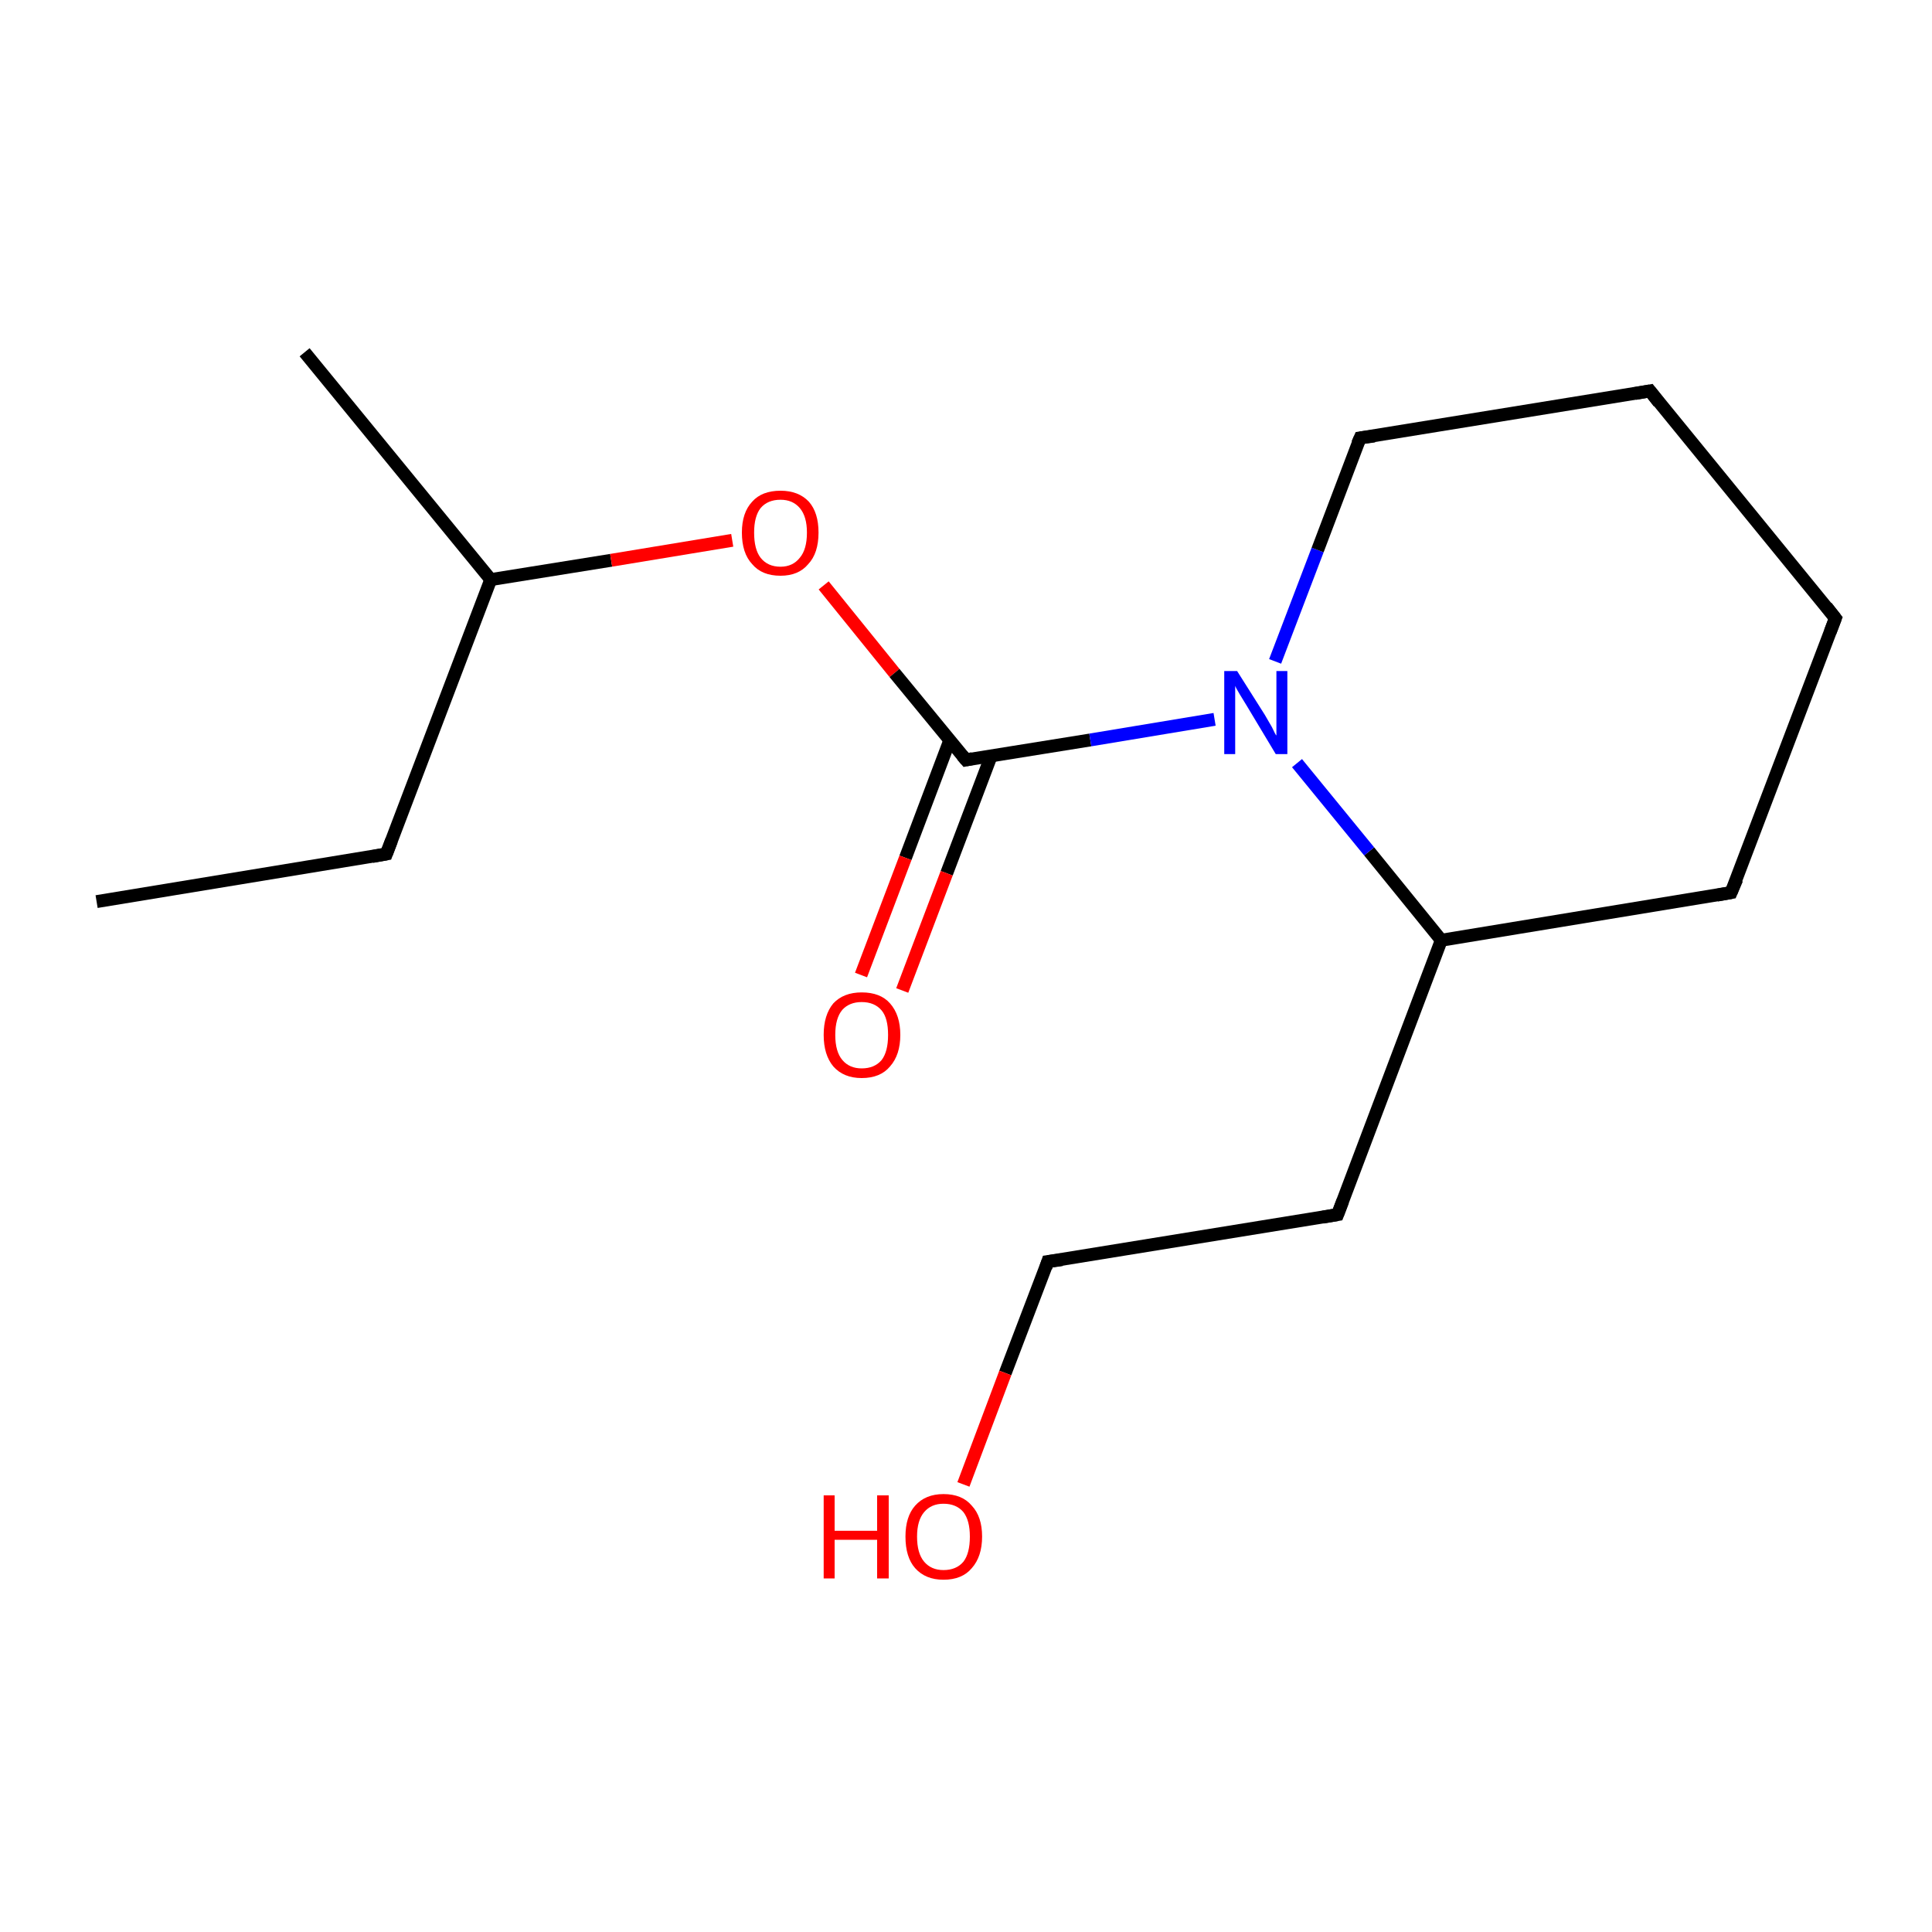 <?xml version='1.0' encoding='iso-8859-1'?>
<svg version='1.1' baseProfile='full'
              xmlns='http://www.w3.org/2000/svg'
                      xmlns:rdkit='http://www.rdkit.org/xml'
                      xmlns:xlink='http://www.w3.org/1999/xlink'
                  xml:space='preserve'
width='300px' height='300px' viewBox='0 0 300 300'>
<!-- END OF HEADER -->
<rect style='opacity:1.0;fill:#FFFFFF;stroke:none' width='300.0' height='300.0' x='0.0' y='0.0'> </rect>
<path class='bond-0 atom-0 atom-1' d='M 15.0,140.0 L 60.0,132.6' style='fill:none;fill-rule:evenodd;stroke:#000000;stroke-width:2.0px;stroke-linecap:butt;stroke-linejoin:miter;stroke-opacity:1' />
<path class='bond-1 atom-1 atom-2' d='M 60.0,132.6 L 76.2,90.0' style='fill:none;fill-rule:evenodd;stroke:#000000;stroke-width:2.0px;stroke-linecap:butt;stroke-linejoin:miter;stroke-opacity:1' />
<path class='bond-2 atom-2 atom-3' d='M 76.2,90.0 L 47.3,54.7' style='fill:none;fill-rule:evenodd;stroke:#000000;stroke-width:2.0px;stroke-linecap:butt;stroke-linejoin:miter;stroke-opacity:1' />
<path class='bond-3 atom-2 atom-4' d='M 76.2,90.0 L 94.9,87.0' style='fill:none;fill-rule:evenodd;stroke:#000000;stroke-width:2.0px;stroke-linecap:butt;stroke-linejoin:miter;stroke-opacity:1' />
<path class='bond-3 atom-2 atom-4' d='M 94.9,87.0 L 113.7,83.9' style='fill:none;fill-rule:evenodd;stroke:#FF0000;stroke-width:2.0px;stroke-linecap:butt;stroke-linejoin:miter;stroke-opacity:1' />
<path class='bond-4 atom-4 atom-5' d='M 127.9,90.9 L 138.9,104.5' style='fill:none;fill-rule:evenodd;stroke:#FF0000;stroke-width:2.0px;stroke-linecap:butt;stroke-linejoin:miter;stroke-opacity:1' />
<path class='bond-4 atom-4 atom-5' d='M 138.9,104.5 L 150.0,118.0' style='fill:none;fill-rule:evenodd;stroke:#000000;stroke-width:2.0px;stroke-linecap:butt;stroke-linejoin:miter;stroke-opacity:1' />
<path class='bond-5 atom-5 atom-6' d='M 147.5,114.9 L 140.6,133.2' style='fill:none;fill-rule:evenodd;stroke:#000000;stroke-width:2.0px;stroke-linecap:butt;stroke-linejoin:miter;stroke-opacity:1' />
<path class='bond-5 atom-5 atom-6' d='M 140.6,133.2 L 133.7,151.4' style='fill:none;fill-rule:evenodd;stroke:#FF0000;stroke-width:2.0px;stroke-linecap:butt;stroke-linejoin:miter;stroke-opacity:1' />
<path class='bond-5 atom-5 atom-6' d='M 153.9,117.4 L 147.0,135.6' style='fill:none;fill-rule:evenodd;stroke:#000000;stroke-width:2.0px;stroke-linecap:butt;stroke-linejoin:miter;stroke-opacity:1' />
<path class='bond-5 atom-5 atom-6' d='M 147.0,135.6 L 140.1,153.8' style='fill:none;fill-rule:evenodd;stroke:#FF0000;stroke-width:2.0px;stroke-linecap:butt;stroke-linejoin:miter;stroke-opacity:1' />
<path class='bond-6 atom-5 atom-7' d='M 150.0,118.0 L 169.3,114.9' style='fill:none;fill-rule:evenodd;stroke:#000000;stroke-width:2.0px;stroke-linecap:butt;stroke-linejoin:miter;stroke-opacity:1' />
<path class='bond-6 atom-5 atom-7' d='M 169.3,114.9 L 188.6,111.7' style='fill:none;fill-rule:evenodd;stroke:#0000FF;stroke-width:2.0px;stroke-linecap:butt;stroke-linejoin:miter;stroke-opacity:1' />
<path class='bond-7 atom-7 atom-8' d='M 198.0,102.7 L 204.6,85.4' style='fill:none;fill-rule:evenodd;stroke:#0000FF;stroke-width:2.0px;stroke-linecap:butt;stroke-linejoin:miter;stroke-opacity:1' />
<path class='bond-7 atom-7 atom-8' d='M 204.6,85.4 L 211.2,68.0' style='fill:none;fill-rule:evenodd;stroke:#000000;stroke-width:2.0px;stroke-linecap:butt;stroke-linejoin:miter;stroke-opacity:1' />
<path class='bond-8 atom-8 atom-9' d='M 211.2,68.0 L 256.2,60.7' style='fill:none;fill-rule:evenodd;stroke:#000000;stroke-width:2.0px;stroke-linecap:butt;stroke-linejoin:miter;stroke-opacity:1' />
<path class='bond-9 atom-9 atom-10' d='M 256.2,60.7 L 285.0,96.0' style='fill:none;fill-rule:evenodd;stroke:#000000;stroke-width:2.0px;stroke-linecap:butt;stroke-linejoin:miter;stroke-opacity:1' />
<path class='bond-10 atom-10 atom-11' d='M 285.0,96.0 L 268.8,138.6' style='fill:none;fill-rule:evenodd;stroke:#000000;stroke-width:2.0px;stroke-linecap:butt;stroke-linejoin:miter;stroke-opacity:1' />
<path class='bond-11 atom-11 atom-12' d='M 268.8,138.6 L 223.8,146.0' style='fill:none;fill-rule:evenodd;stroke:#000000;stroke-width:2.0px;stroke-linecap:butt;stroke-linejoin:miter;stroke-opacity:1' />
<path class='bond-12 atom-12 atom-13' d='M 223.8,146.0 L 207.7,188.6' style='fill:none;fill-rule:evenodd;stroke:#000000;stroke-width:2.0px;stroke-linecap:butt;stroke-linejoin:miter;stroke-opacity:1' />
<path class='bond-13 atom-13 atom-14' d='M 207.7,188.6 L 162.7,195.9' style='fill:none;fill-rule:evenodd;stroke:#000000;stroke-width:2.0px;stroke-linecap:butt;stroke-linejoin:miter;stroke-opacity:1' />
<path class='bond-14 atom-14 atom-15' d='M 162.7,195.9 L 156.1,213.2' style='fill:none;fill-rule:evenodd;stroke:#000000;stroke-width:2.0px;stroke-linecap:butt;stroke-linejoin:miter;stroke-opacity:1' />
<path class='bond-14 atom-14 atom-15' d='M 156.1,213.2 L 149.6,230.5' style='fill:none;fill-rule:evenodd;stroke:#FF0000;stroke-width:2.0px;stroke-linecap:butt;stroke-linejoin:miter;stroke-opacity:1' />
<path class='bond-15 atom-12 atom-7' d='M 223.8,146.0 L 212.6,132.2' style='fill:none;fill-rule:evenodd;stroke:#000000;stroke-width:2.0px;stroke-linecap:butt;stroke-linejoin:miter;stroke-opacity:1' />
<path class='bond-15 atom-12 atom-7' d='M 212.6,132.2 L 201.4,118.5' style='fill:none;fill-rule:evenodd;stroke:#0000FF;stroke-width:2.0px;stroke-linecap:butt;stroke-linejoin:miter;stroke-opacity:1' />
<path d='M 57.8,133.0 L 60.0,132.6 L 60.8,130.5' style='fill:none;stroke:#000000;stroke-width:2.0px;stroke-linecap:butt;stroke-linejoin:miter;stroke-miterlimit:10;stroke-opacity:1;' />
<path d='M 149.4,117.3 L 150.0,118.0 L 151.0,117.8' style='fill:none;stroke:#000000;stroke-width:2.0px;stroke-linecap:butt;stroke-linejoin:miter;stroke-miterlimit:10;stroke-opacity:1;' />
<path d='M 210.8,68.9 L 211.2,68.0 L 213.4,67.7' style='fill:none;stroke:#000000;stroke-width:2.0px;stroke-linecap:butt;stroke-linejoin:miter;stroke-miterlimit:10;stroke-opacity:1;' />
<path d='M 253.9,61.1 L 256.2,60.7 L 257.6,62.5' style='fill:none;stroke:#000000;stroke-width:2.0px;stroke-linecap:butt;stroke-linejoin:miter;stroke-miterlimit:10;stroke-opacity:1;' />
<path d='M 283.6,94.2 L 285.0,96.0 L 284.2,98.1' style='fill:none;stroke:#000000;stroke-width:2.0px;stroke-linecap:butt;stroke-linejoin:miter;stroke-miterlimit:10;stroke-opacity:1;' />
<path d='M 269.7,136.5 L 268.8,138.6 L 266.6,139.0' style='fill:none;stroke:#000000;stroke-width:2.0px;stroke-linecap:butt;stroke-linejoin:miter;stroke-miterlimit:10;stroke-opacity:1;' />
<path d='M 208.5,186.5 L 207.7,188.6 L 205.4,189.0' style='fill:none;stroke:#000000;stroke-width:2.0px;stroke-linecap:butt;stroke-linejoin:miter;stroke-miterlimit:10;stroke-opacity:1;' />
<path d='M 164.9,195.6 L 162.7,195.9 L 162.4,196.8' style='fill:none;stroke:#000000;stroke-width:2.0px;stroke-linecap:butt;stroke-linejoin:miter;stroke-miterlimit:10;stroke-opacity:1;' />
<path class='atom-4' d='M 115.2 82.7
Q 115.2 79.6, 116.8 77.9
Q 118.3 76.2, 121.2 76.2
Q 124.0 76.2, 125.6 77.9
Q 127.1 79.6, 127.1 82.7
Q 127.1 85.9, 125.5 87.6
Q 124.0 89.4, 121.2 89.4
Q 118.3 89.4, 116.8 87.6
Q 115.2 85.9, 115.2 82.7
M 121.2 88.0
Q 123.1 88.0, 124.2 86.6
Q 125.3 85.3, 125.3 82.7
Q 125.3 80.2, 124.2 78.9
Q 123.1 77.6, 121.2 77.6
Q 119.2 77.6, 118.1 78.9
Q 117.1 80.2, 117.1 82.7
Q 117.1 85.3, 118.1 86.6
Q 119.2 88.0, 121.2 88.0
' fill='#FF0000'/>
<path class='atom-6' d='M 127.9 160.7
Q 127.9 157.6, 129.4 155.8
Q 131.0 154.1, 133.8 154.1
Q 136.7 154.1, 138.2 155.8
Q 139.8 157.6, 139.8 160.7
Q 139.8 163.8, 138.2 165.6
Q 136.7 167.4, 133.8 167.4
Q 131.0 167.4, 129.4 165.6
Q 127.9 163.8, 127.9 160.7
M 133.8 165.9
Q 135.8 165.9, 136.9 164.6
Q 137.9 163.3, 137.9 160.7
Q 137.9 158.1, 136.9 156.9
Q 135.8 155.6, 133.8 155.6
Q 131.9 155.6, 130.8 156.8
Q 129.7 158.1, 129.7 160.7
Q 129.7 163.3, 130.8 164.6
Q 131.9 165.9, 133.8 165.9
' fill='#FF0000'/>
<path class='atom-7' d='M 192.1 104.2
L 196.4 111.0
Q 196.8 111.7, 197.5 112.9
Q 198.1 114.2, 198.2 114.2
L 198.2 104.2
L 199.9 104.2
L 199.9 117.1
L 198.1 117.1
L 193.6 109.6
Q 193.1 108.8, 192.5 107.8
Q 191.9 106.8, 191.8 106.5
L 191.8 117.1
L 190.1 117.1
L 190.1 104.2
L 192.1 104.2
' fill='#0000FF'/>
<path class='atom-15' d='M 127.9 232.2
L 129.6 232.2
L 129.6 237.7
L 136.2 237.7
L 136.2 232.2
L 138.0 232.2
L 138.0 245.1
L 136.2 245.1
L 136.2 239.1
L 129.6 239.1
L 129.6 245.1
L 127.9 245.1
L 127.9 232.2
' fill='#FF0000'/>
<path class='atom-15' d='M 140.6 238.6
Q 140.6 235.5, 142.1 233.8
Q 143.7 232.0, 146.5 232.0
Q 149.4 232.0, 150.9 233.8
Q 152.5 235.5, 152.5 238.6
Q 152.5 241.7, 150.9 243.5
Q 149.4 245.3, 146.5 245.3
Q 143.7 245.3, 142.1 243.5
Q 140.6 241.8, 140.6 238.6
M 146.5 243.8
Q 148.5 243.8, 149.6 242.5
Q 150.6 241.2, 150.6 238.6
Q 150.6 236.1, 149.6 234.8
Q 148.5 233.5, 146.5 233.5
Q 144.6 233.5, 143.5 234.8
Q 142.4 236.1, 142.4 238.6
Q 142.4 241.2, 143.5 242.5
Q 144.6 243.8, 146.5 243.8
' fill='#FF0000'/>
</svg>
